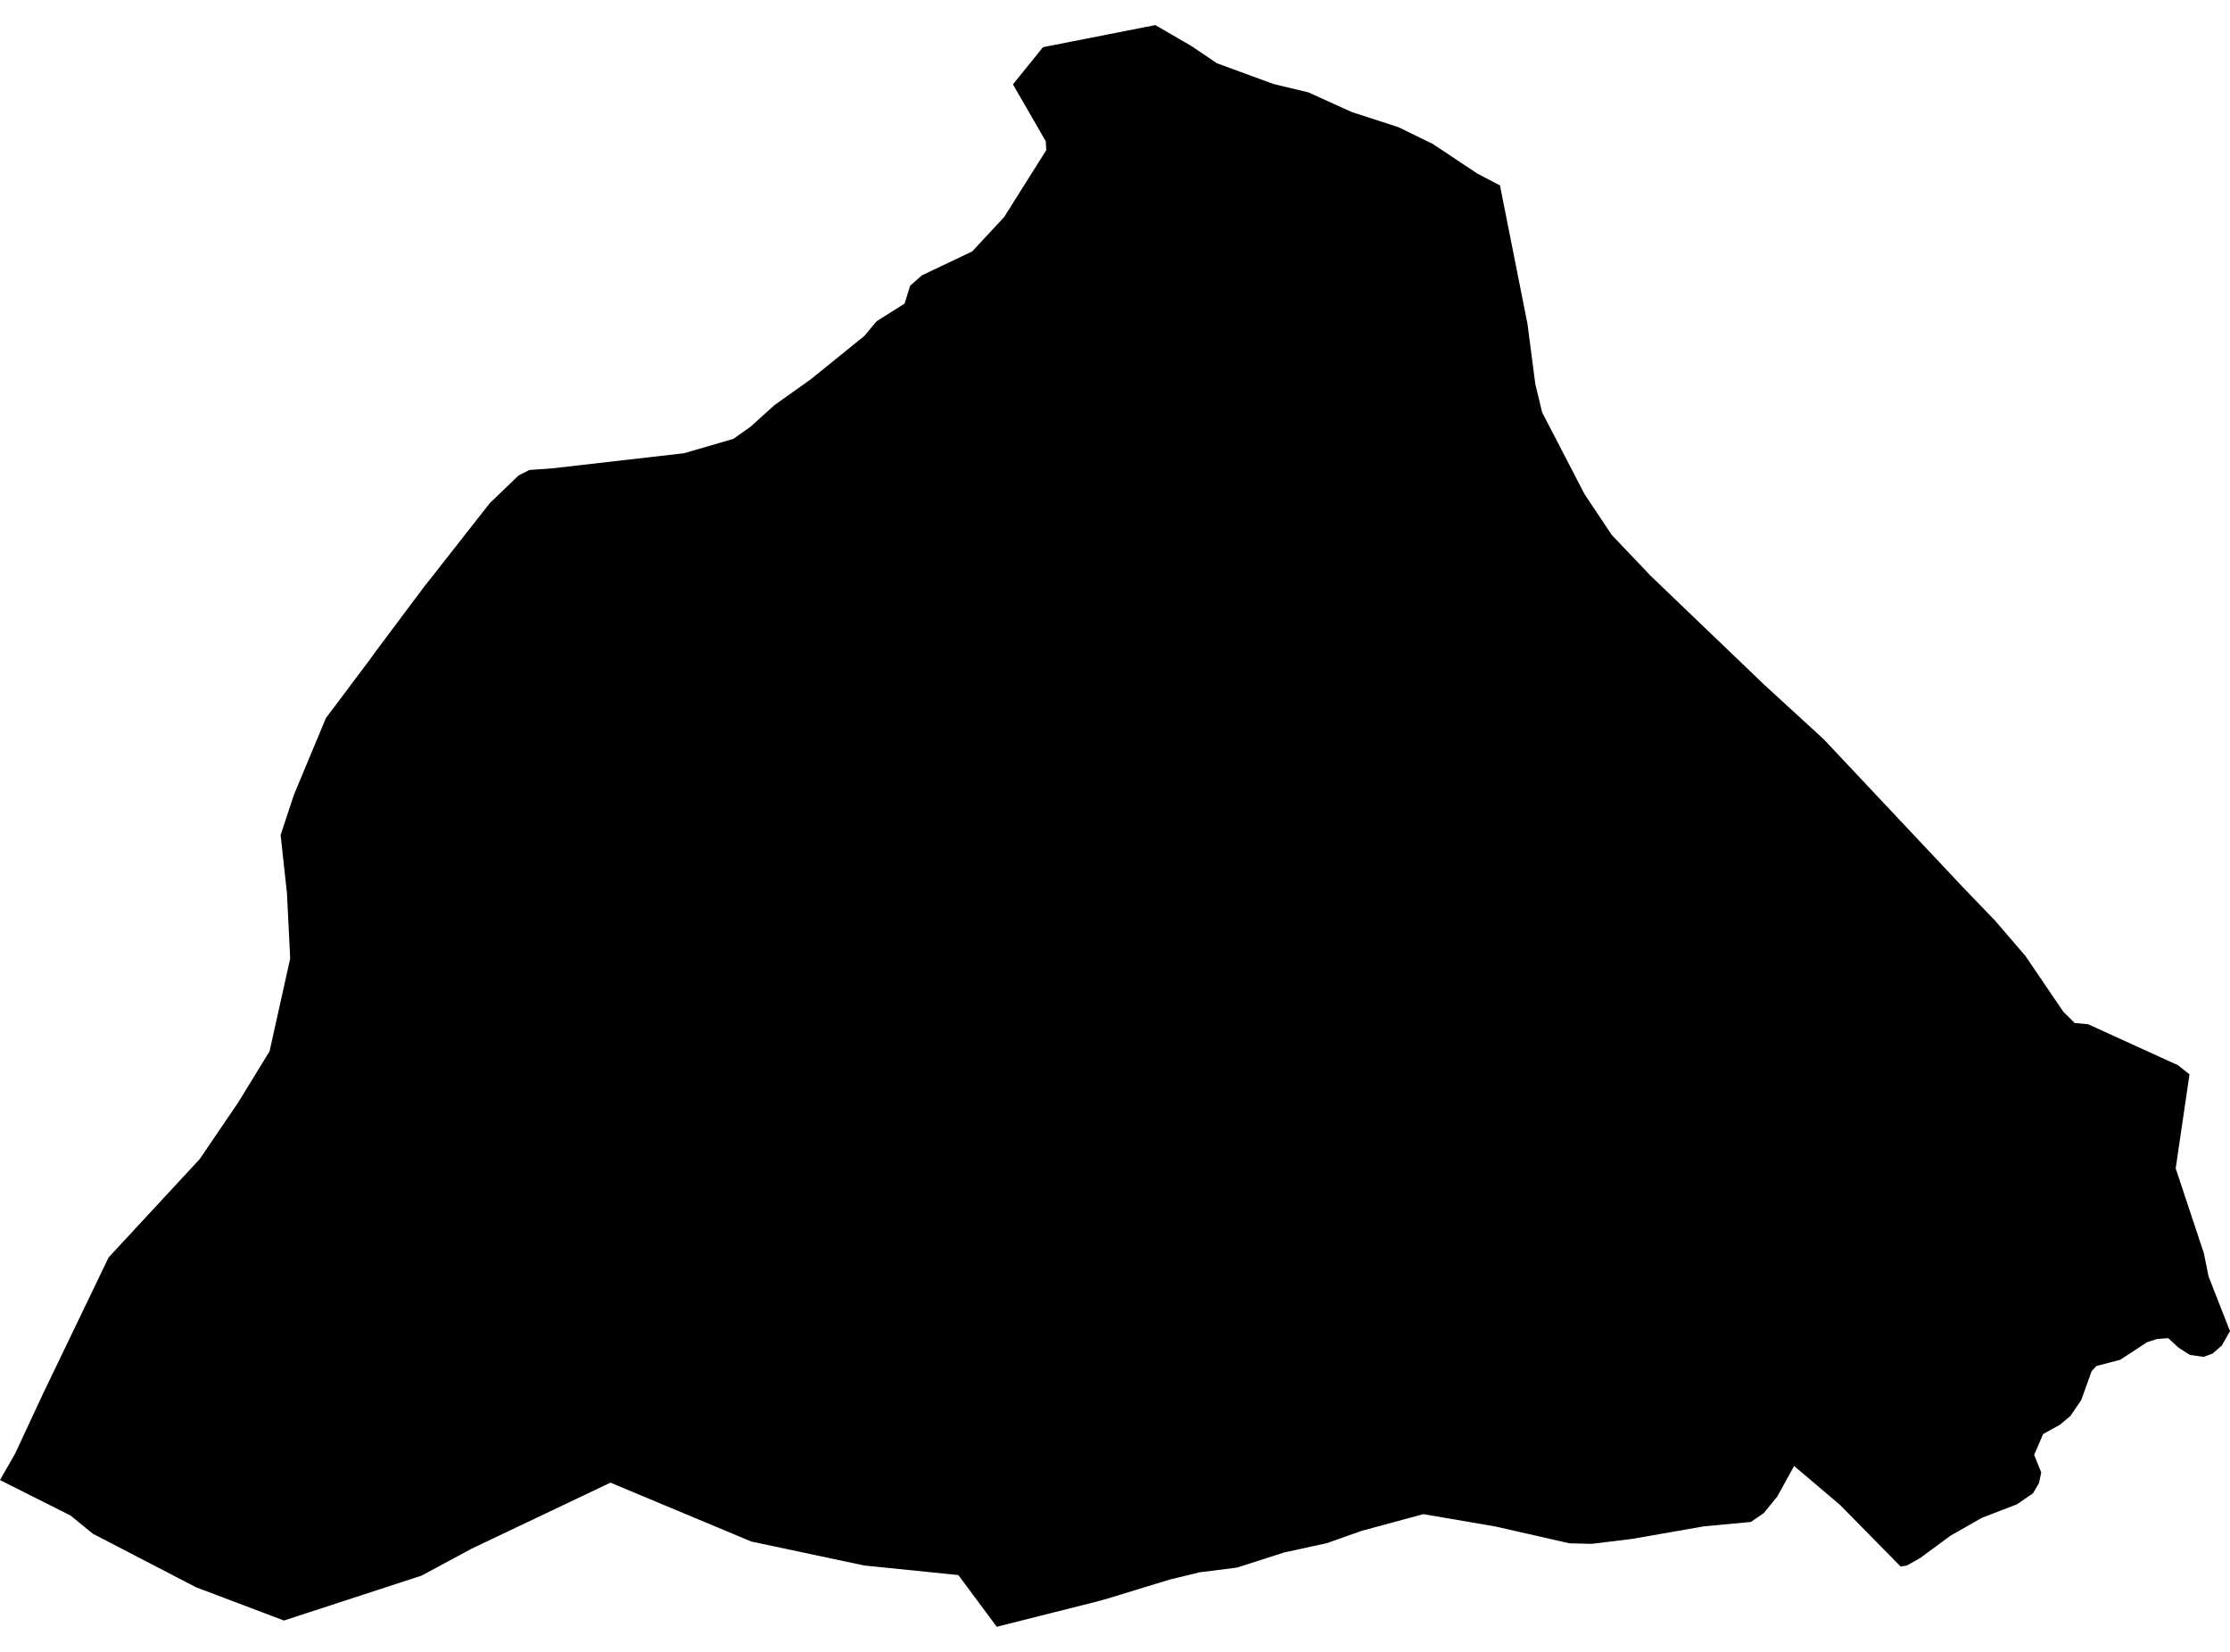<?xml version='1.0'?>
<svg  baseProfile = 'tiny' width = '540' height = '400' stroke-linecap = 'round' stroke-linejoin = 'round' version='1.1' xmlns='http://www.w3.org/2000/svg'>
<path id='1208801001' title='1208801001'  d='M 505.634 248.016 527.386 257.934 530.194 260.14 526.851 282.917 533.671 303.465 534.807 309.081 540 322.341 538.039 325.796 535.766 327.779 533.604 328.559 530.283 328.091 527.564 326.353 525.046 324.035 522.349 324.236 519.92 325.016 513.412 329.272 507.618 330.788 506.481 332.058 503.963 339.056 501.355 342.867 498.792 345.029 494.759 347.235 492.574 352.294 494.291 356.529 493.756 359.114 492.307 361.588 488.429 364.262 479.916 367.538 472.294 371.884 465.006 377.255 461.73 379.105 460.237 379.328 445.572 364.418 434.452 354.991 430.351 362.412 427.097 366.402 423.977 368.541 412.566 369.611 395.25 372.642 385.399 373.845 380.05 373.712 362.199 369.655 344.682 366.647 329.772 370.681 321.259 373.689 311.007 375.918 299.53 379.595 290.504 380.732 283.327 382.47 268.306 387.061 265.587 387.819 241.362 393.925 232.069 381.4 209.27 379.083 181.946 373.288 147.826 359.025 114.218 375.004 102.094 381.534 68.754 392.41 47.492 384.364 22.487 371.394 17.071 366.981 0 358.401 3.7 351.915 10.274 337.786 26.298 304.49 48.362 280.666 57.722 266.893 65.277 254.568 70.269 232.104 69.489 216.28 67.951 202.195 71.183 192.434 78.916 173.891 89.792 159.405 90.75 158.046 102.963 141.732 104.412 139.927 118.608 121.83 125.562 115.144 128.191 113.807 133.763 113.406 165.633 109.751 177.578 106.274 181.746 103.333 187.54 98.095 196.321 91.855 209.314 81.336 212.278 77.792 219.053 73.513 220.39 69.19 223.243 66.671 235.434 60.877 243.167 52.542 253.352 36.362 253.241 34.222 245.284 20.427 252.572 11.423 279.761 6.075 288.52 11.156 294.693 15.324 308.444 20.36 316.824 22.366 327.343 27.135 338.62 30.79 346.933 34.846 357.764 42.045 363.224 44.898 369.888 78.461 371.782 93.014 373.431 99.856 383.705 119.669 390.28 129.519 399.64 139.37 427.231 165.824 441.583 178.973 475.904 215.456 483.103 222.922 490.457 231.48 499.617 244.963 502.403 247.726 505.634 248.016 Z' />
</svg>